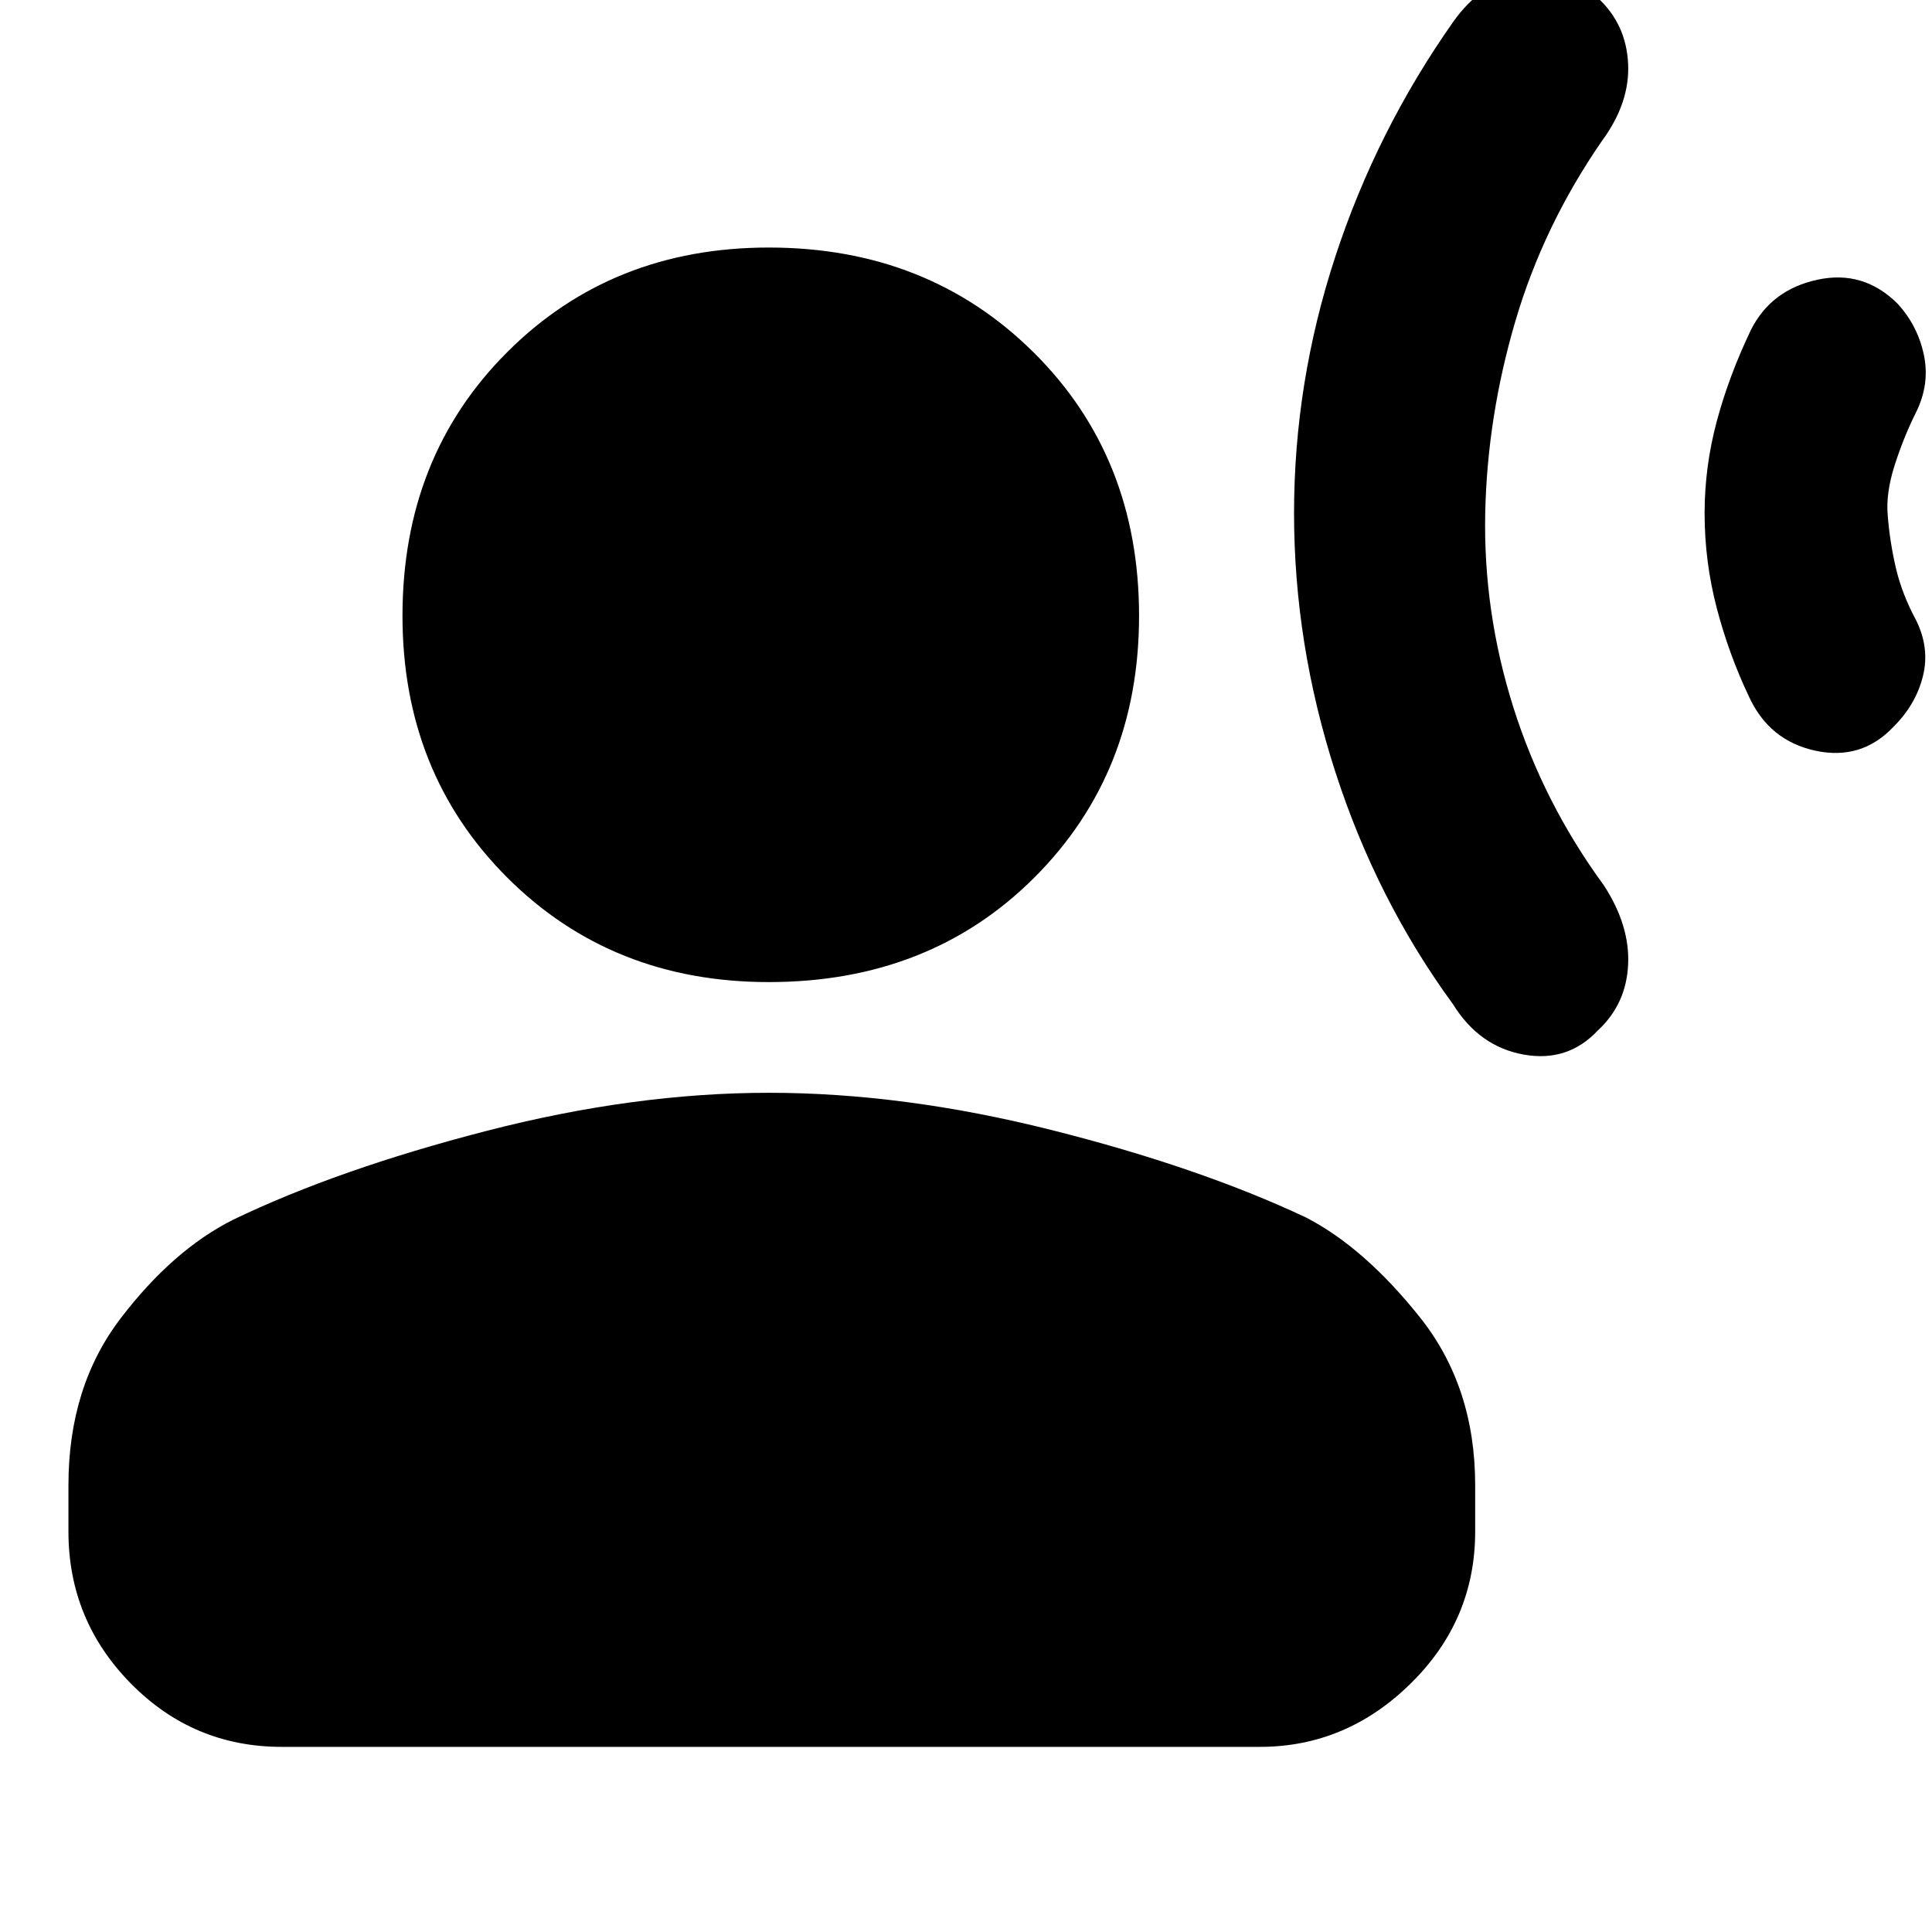 <svg xmlns="http://www.w3.org/2000/svg" height="40" width="40"><path d="M26.792 10.625Q26.792 7.917 27.646 5.313Q28.5 2.708 30.083 0.458Q30.667 -0.375 31.562 -0.542Q32.458 -0.708 33.083 -0.042Q33.667 0.5 33.708 1.312Q33.75 2.125 33.167 2.917Q31.958 4.667 31.375 6.646Q30.792 8.625 30.75 10.625Q30.708 12.667 31.333 14.646Q31.958 16.625 33.208 18.333Q33.75 19.167 33.708 19.979Q33.667 20.792 33.083 21.333Q32.458 22 31.542 21.833Q30.625 21.667 30.083 20.792Q28.5 18.625 27.646 15.979Q26.792 13.333 26.792 10.625ZM35.292 10.625Q35.292 9.667 35.542 8.729Q35.792 7.792 36.25 6.833Q36.667 6 37.625 5.792Q38.583 5.583 39.292 6.292Q39.708 6.75 39.833 7.354Q39.958 7.958 39.667 8.542Q39.417 9.042 39.229 9.625Q39.042 10.208 39.083 10.667Q39.125 11.208 39.25 11.75Q39.375 12.292 39.667 12.833Q39.958 13.417 39.812 14Q39.667 14.583 39.208 15.042Q38.542 15.75 37.583 15.542Q36.625 15.333 36.208 14.417Q35.792 13.542 35.542 12.583Q35.292 11.625 35.292 10.625ZM15.917 20.333Q12.667 20.333 10.5 18.167Q8.333 16 8.333 12.75Q8.333 9.458 10.5 7.292Q12.667 5.125 15.917 5.125Q19.208 5.125 21.396 7.292Q23.583 9.458 23.583 12.75Q23.583 16 21.417 18.167Q19.25 20.333 15.917 20.333ZM5.833 36.167Q4 36.167 2.708 34.854Q1.417 33.542 1.417 31.708V30.75Q1.417 28.708 2.5 27.292Q3.583 25.875 4.833 25.25Q7 24.208 10.062 23.417Q13.125 22.625 15.917 22.625Q18.708 22.625 21.771 23.396Q24.833 24.167 27.042 25.208Q28.25 25.833 29.396 27.271Q30.542 28.708 30.542 30.75V31.708Q30.542 33.542 29.208 34.854Q27.875 36.167 26.083 36.167Z"/></svg>